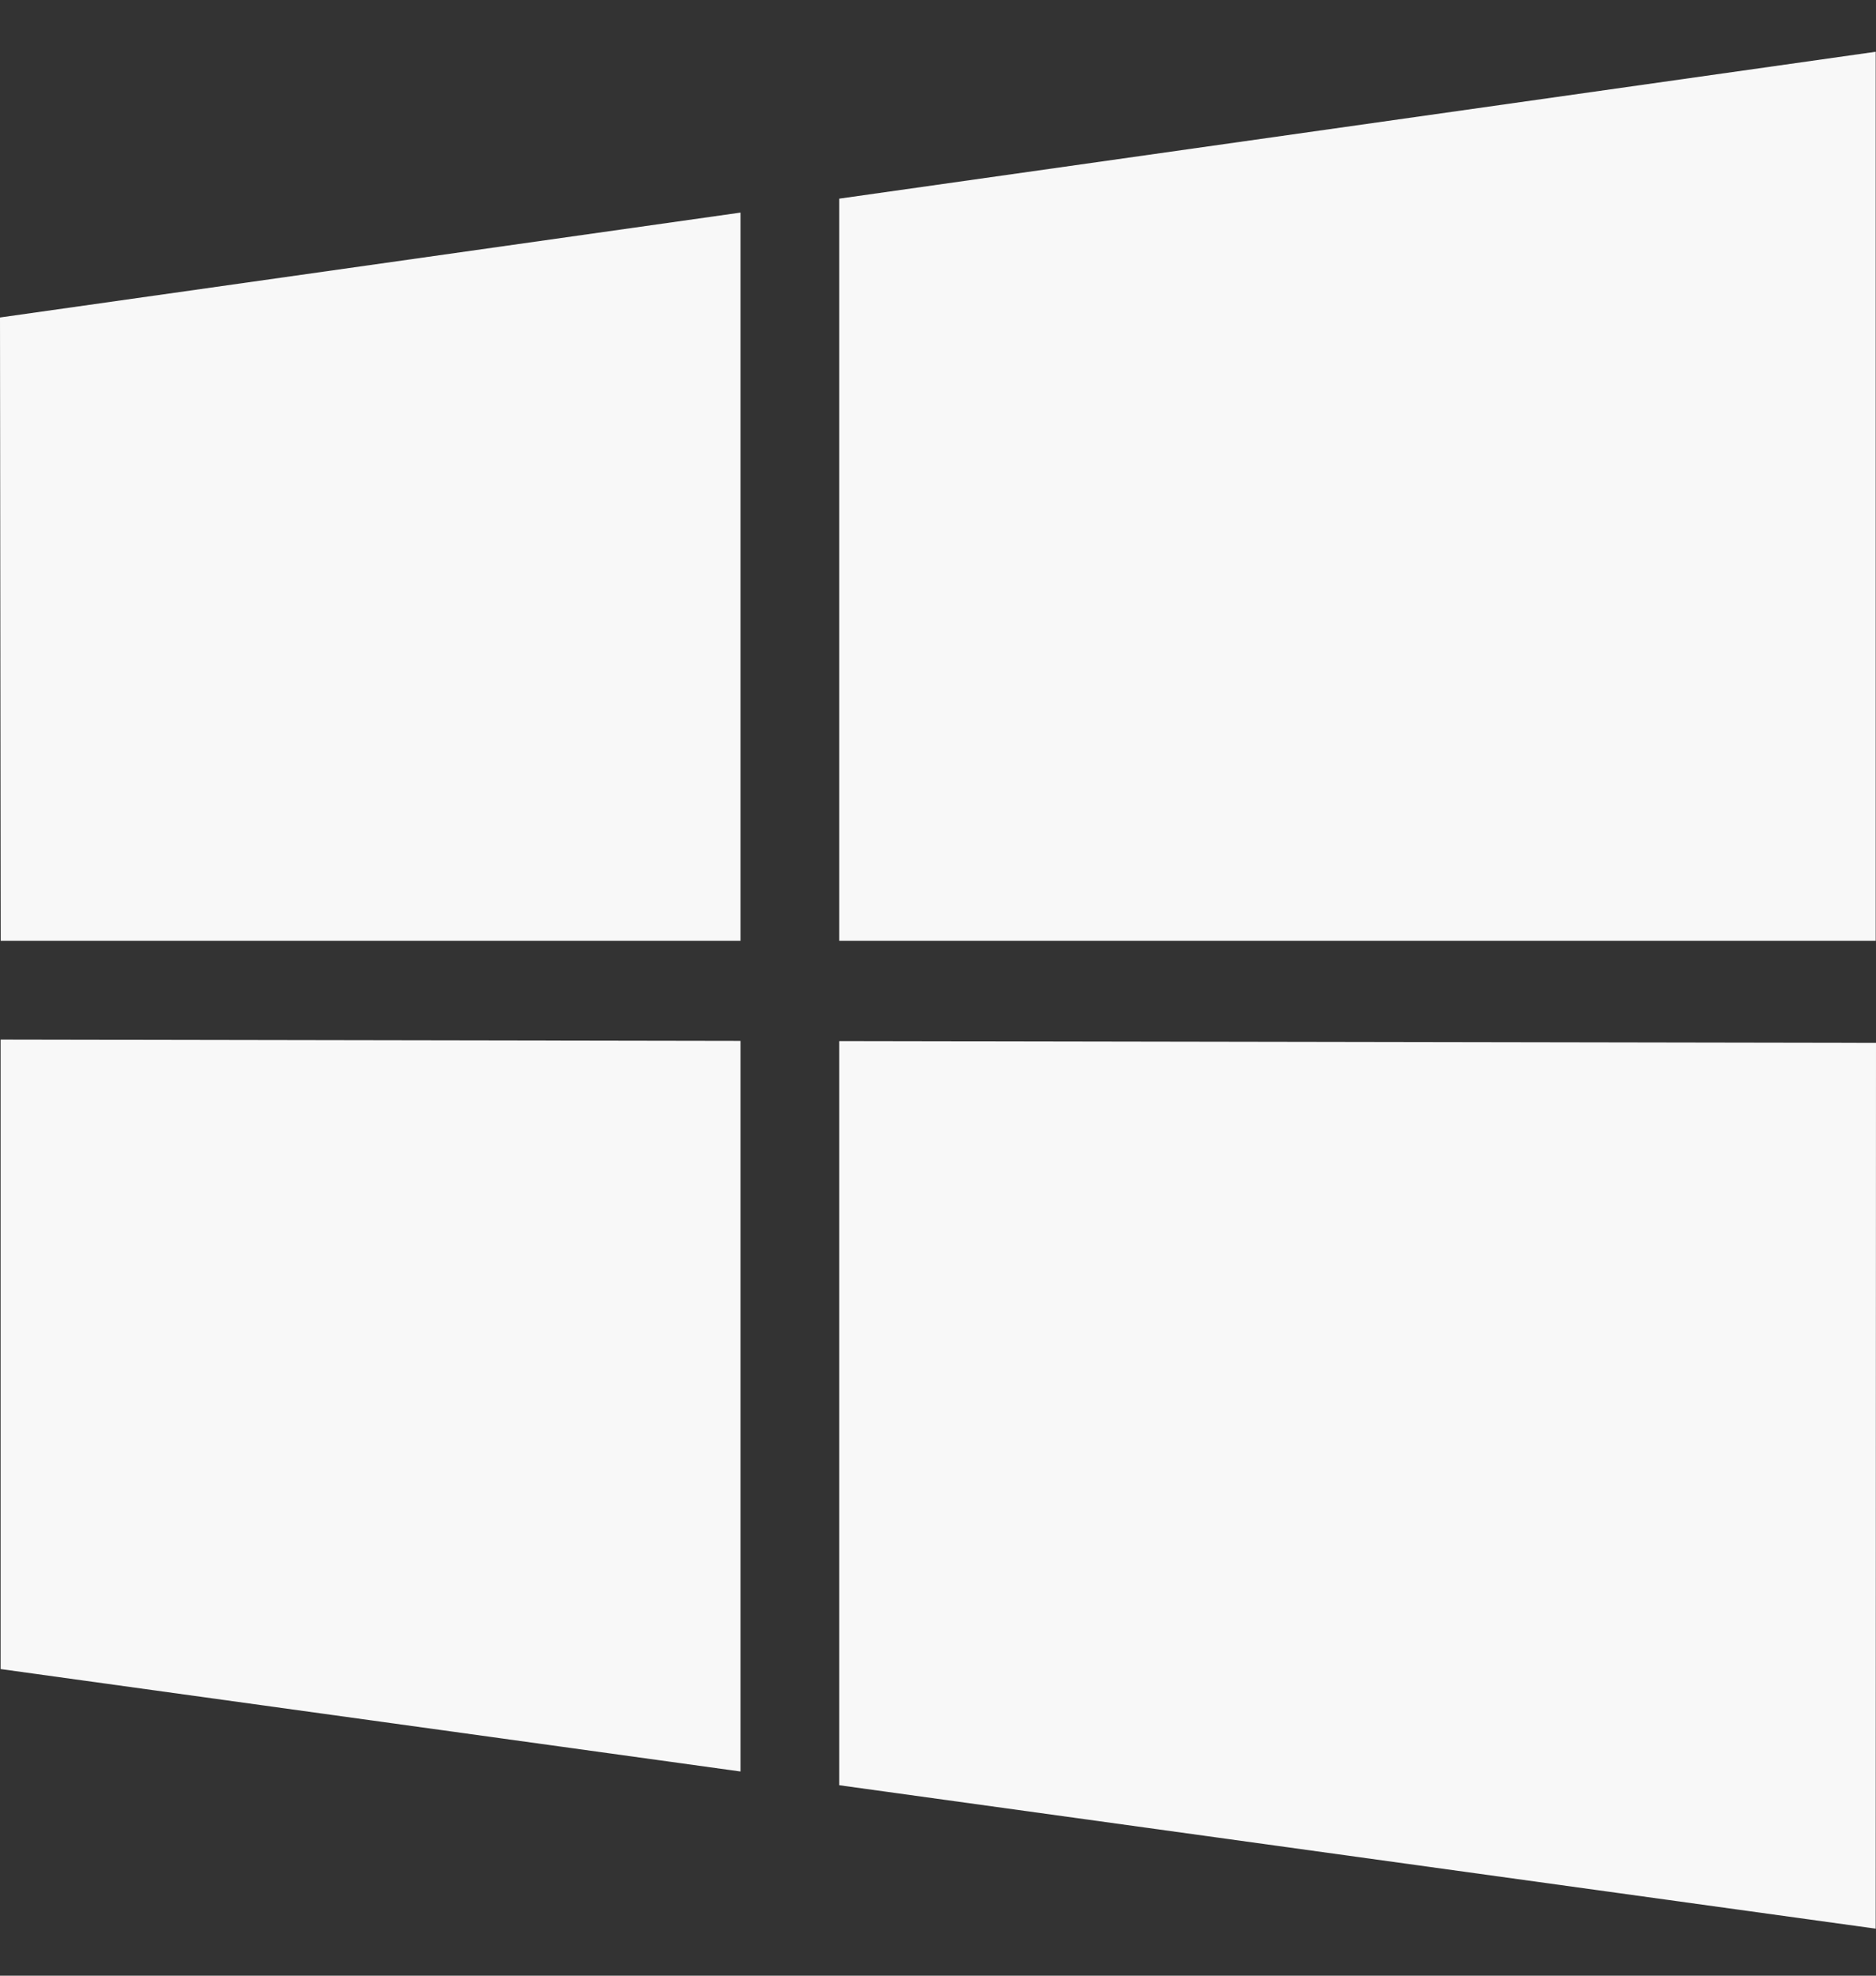 <svg width="19" height="20" viewBox="0 0 19 20" fill="none" xmlns="http://www.w3.org/2000/svg">
<rect x="0" y="0" width="19" height="20" fill="#333333" stroke="none"/>
<path d="M7.5 10.537L0.006 10.524L0.006 16.896L7.5 17.933V10.537ZM8.5 10.539V18.072L18.997 19.524L19 10.557L8.5 10.539ZM7.5 2.152L0 3.214L0.007 9.524H7.5V2.152ZM8.5 2.011V9.524H18.997V0.524L8.5 2.011Z" fill="#F8F8F8"/>
</svg>
